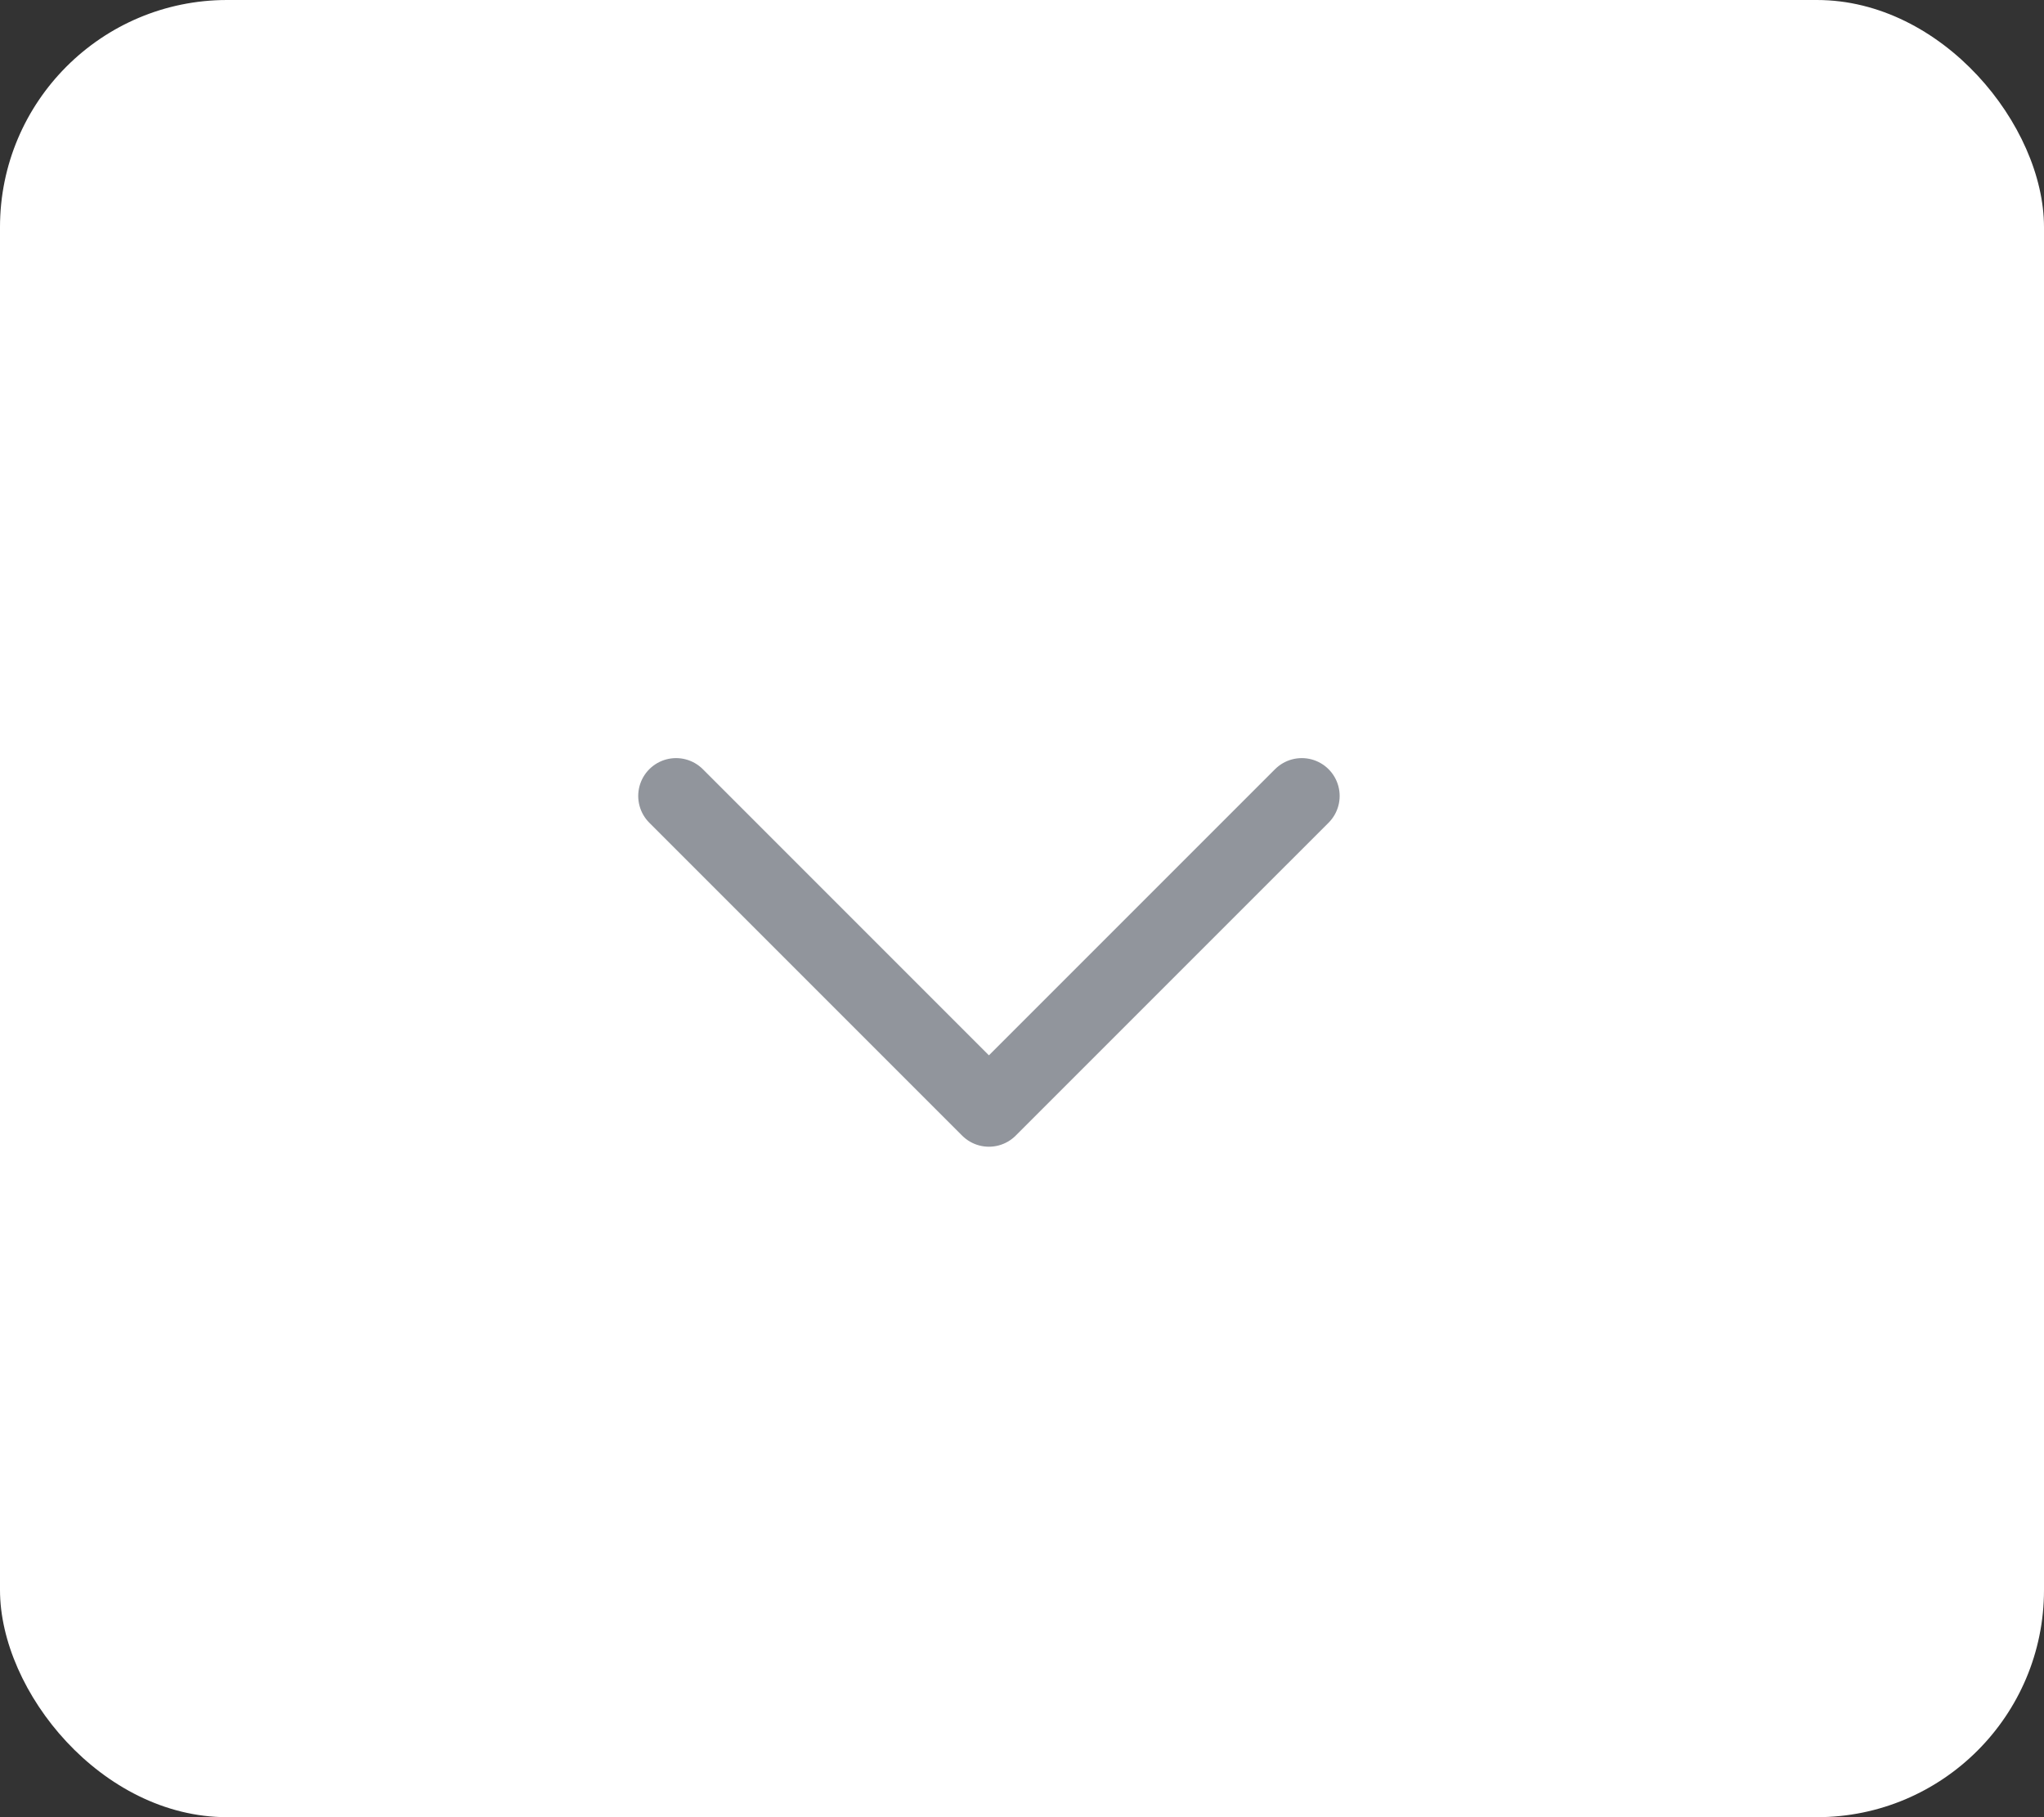 <svg xmlns="http://www.w3.org/2000/svg" width="54" height="48" viewBox="0 0 54 48">
  <rect x="0" y="0" width="54" height="48" fill="#333333" stroke="none"/>
  <g id="Group_73603" data-name="Group 73603" transform="translate(0 0.001)">
    <rect id="Rectangle_100" data-name="Rectangle 100" width="54" height="48" rx="6" transform="translate(0 -0.001)" fill="#fff"/>
    <path id="Path_370" data-name="Path 370" d="M6,9l8.265,8.265L22.531,9" transform="translate(11.861 12.024)" fill="none" stroke="#91959c" stroke-linecap="round" stroke-linejoin="round" stroke-width="2"/>
  </g>
</svg>